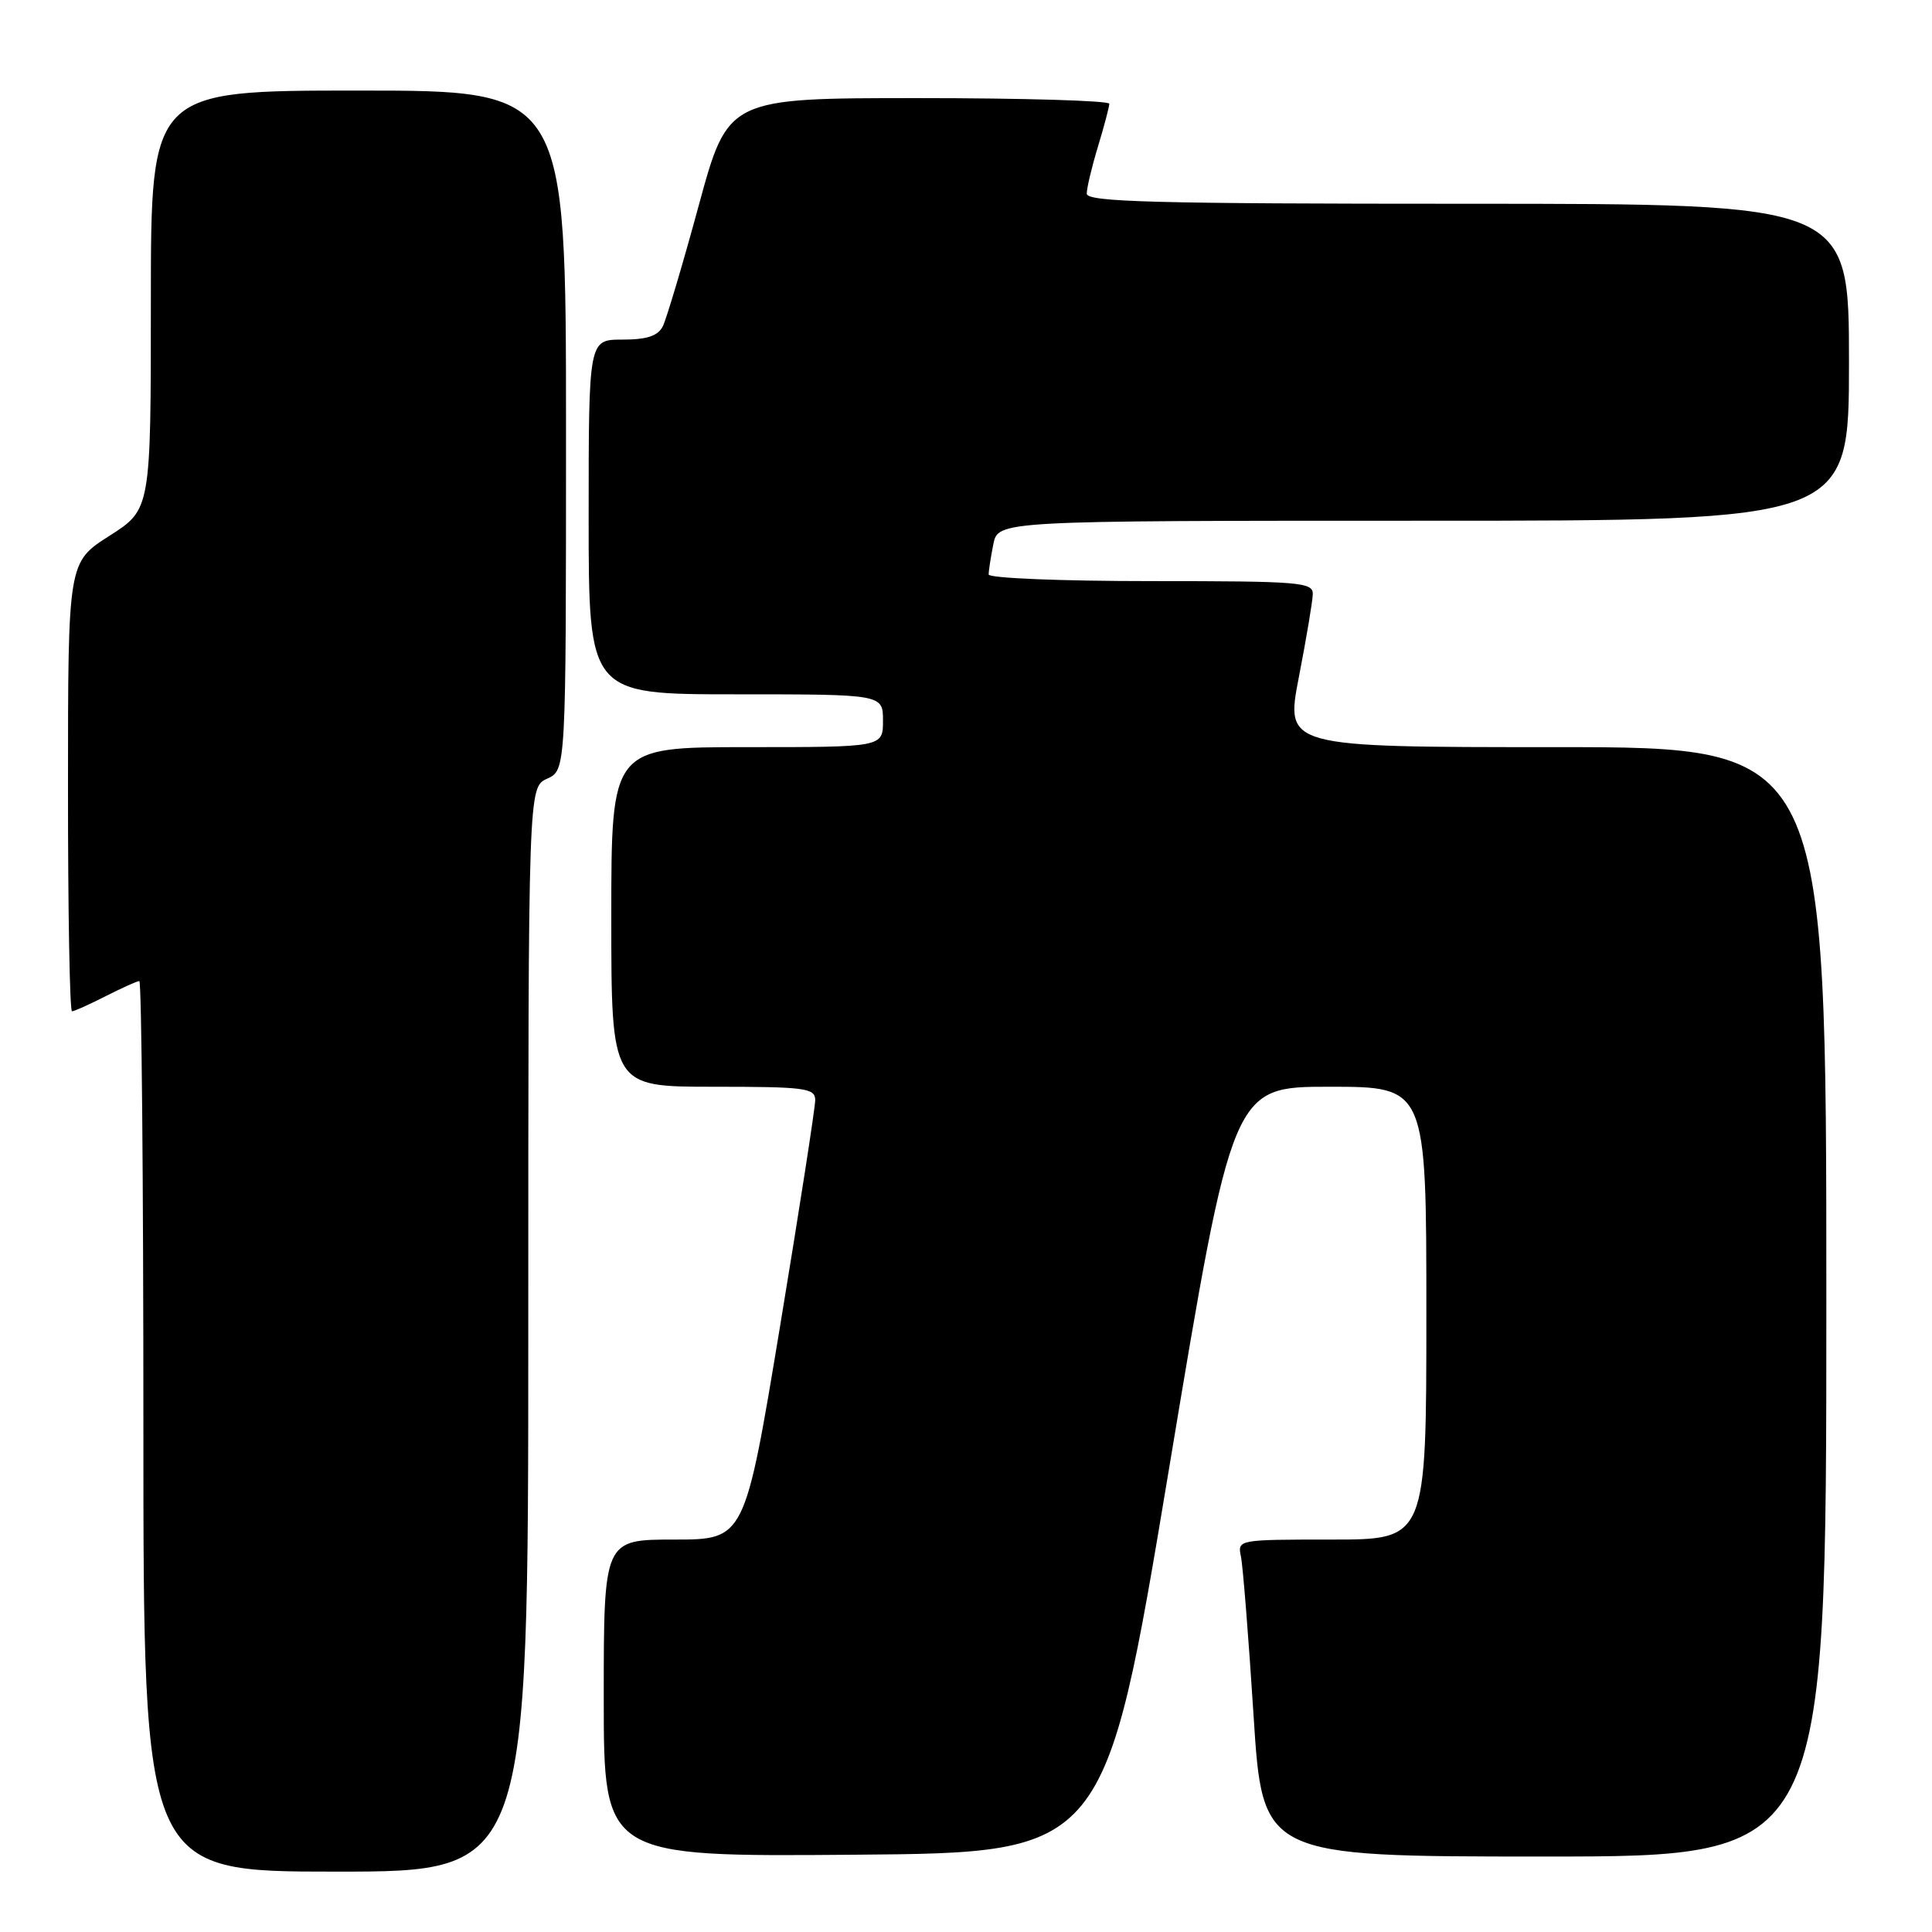 <?xml version="1.0" encoding="UTF-8" standalone="no"?>
<!DOCTYPE svg PUBLIC "-//W3C//DTD SVG 1.1//EN" "http://www.w3.org/Graphics/SVG/1.1/DTD/svg11.dtd" >
<svg xmlns="http://www.w3.org/2000/svg" xmlns:xlink="http://www.w3.org/1999/xlink" version="1.1" viewBox="0 0 256 256">
 <g >
 <path fill="currentColor"
d=" M 70.00 176.16 C 70.00 104.32 70.00 104.32 72.50 103.18 C 75.00 102.04 75.00 102.04 75.00 57.02 C 75.00 12.00 75.00 12.00 47.50 12.00 C 20.00 12.00 20.00 12.00 19.99 39.75 C 19.99 67.50 19.99 67.50 14.50 71.00 C 9.01 74.50 9.01 74.50 9.01 104.25 C 9.00 120.61 9.24 134.00 9.54 134.00 C 9.84 134.00 11.84 133.10 14.00 132.00 C 16.16 130.90 18.16 130.00 18.46 130.00 C 18.76 130.00 19.00 156.55 19.00 189.00 C 19.00 248.00 19.00 248.00 44.50 248.00 C 70.00 248.00 70.00 248.00 70.00 176.16 Z  M 154.88 194.75 C 163.32 144.00 163.32 144.00 176.16 144.00 C 189.00 144.00 189.00 144.00 189.00 174.00 C 189.00 204.00 189.00 204.00 176.48 204.00 C 164.03 204.00 163.96 204.01 164.43 206.25 C 164.69 207.49 165.44 216.94 166.10 227.25 C 167.29 246.00 167.29 246.00 204.64 246.00 C 242.00 246.00 242.00 246.00 242.00 172.50 C 242.00 99.00 242.00 99.00 206.15 99.00 C 170.31 99.00 170.31 99.00 172.10 89.75 C 173.09 84.66 173.92 79.71 173.95 78.75 C 174.00 77.14 172.33 77.00 152.50 77.00 C 140.68 77.00 131.00 76.61 131.00 76.12 C 131.00 75.64 131.28 73.84 131.62 72.12 C 132.25 69.00 132.25 69.00 188.62 69.00 C 245.00 69.00 245.00 69.00 245.00 48.00 C 245.00 27.00 245.00 27.00 194.50 27.00 C 152.94 27.00 144.00 26.76 144.00 25.66 C 144.00 24.92 144.67 22.11 145.49 19.41 C 146.31 16.71 146.98 14.16 146.99 13.75 C 147.00 13.34 135.63 13.00 121.73 13.00 C 96.46 13.00 96.46 13.00 92.58 27.25 C 90.45 35.09 88.30 42.29 87.82 43.25 C 87.17 44.52 85.71 45.00 82.46 45.00 C 78.00 45.00 78.00 45.00 78.00 68.50 C 78.00 92.00 78.00 92.00 97.50 92.00 C 117.00 92.00 117.00 92.00 117.00 95.50 C 117.00 99.00 117.00 99.00 99.00 99.00 C 81.00 99.00 81.00 99.00 81.00 121.50 C 81.00 144.00 81.00 144.00 94.50 144.00 C 106.68 144.00 108.00 144.17 108.02 145.75 C 108.03 146.71 105.93 160.21 103.36 175.75 C 98.68 204.00 98.68 204.00 89.34 204.00 C 80.00 204.00 80.00 204.00 80.00 225.01 C 80.00 246.03 80.00 246.03 113.22 245.76 C 146.43 245.50 146.43 245.50 154.88 194.75 Z "/>
</g>
</svg>
